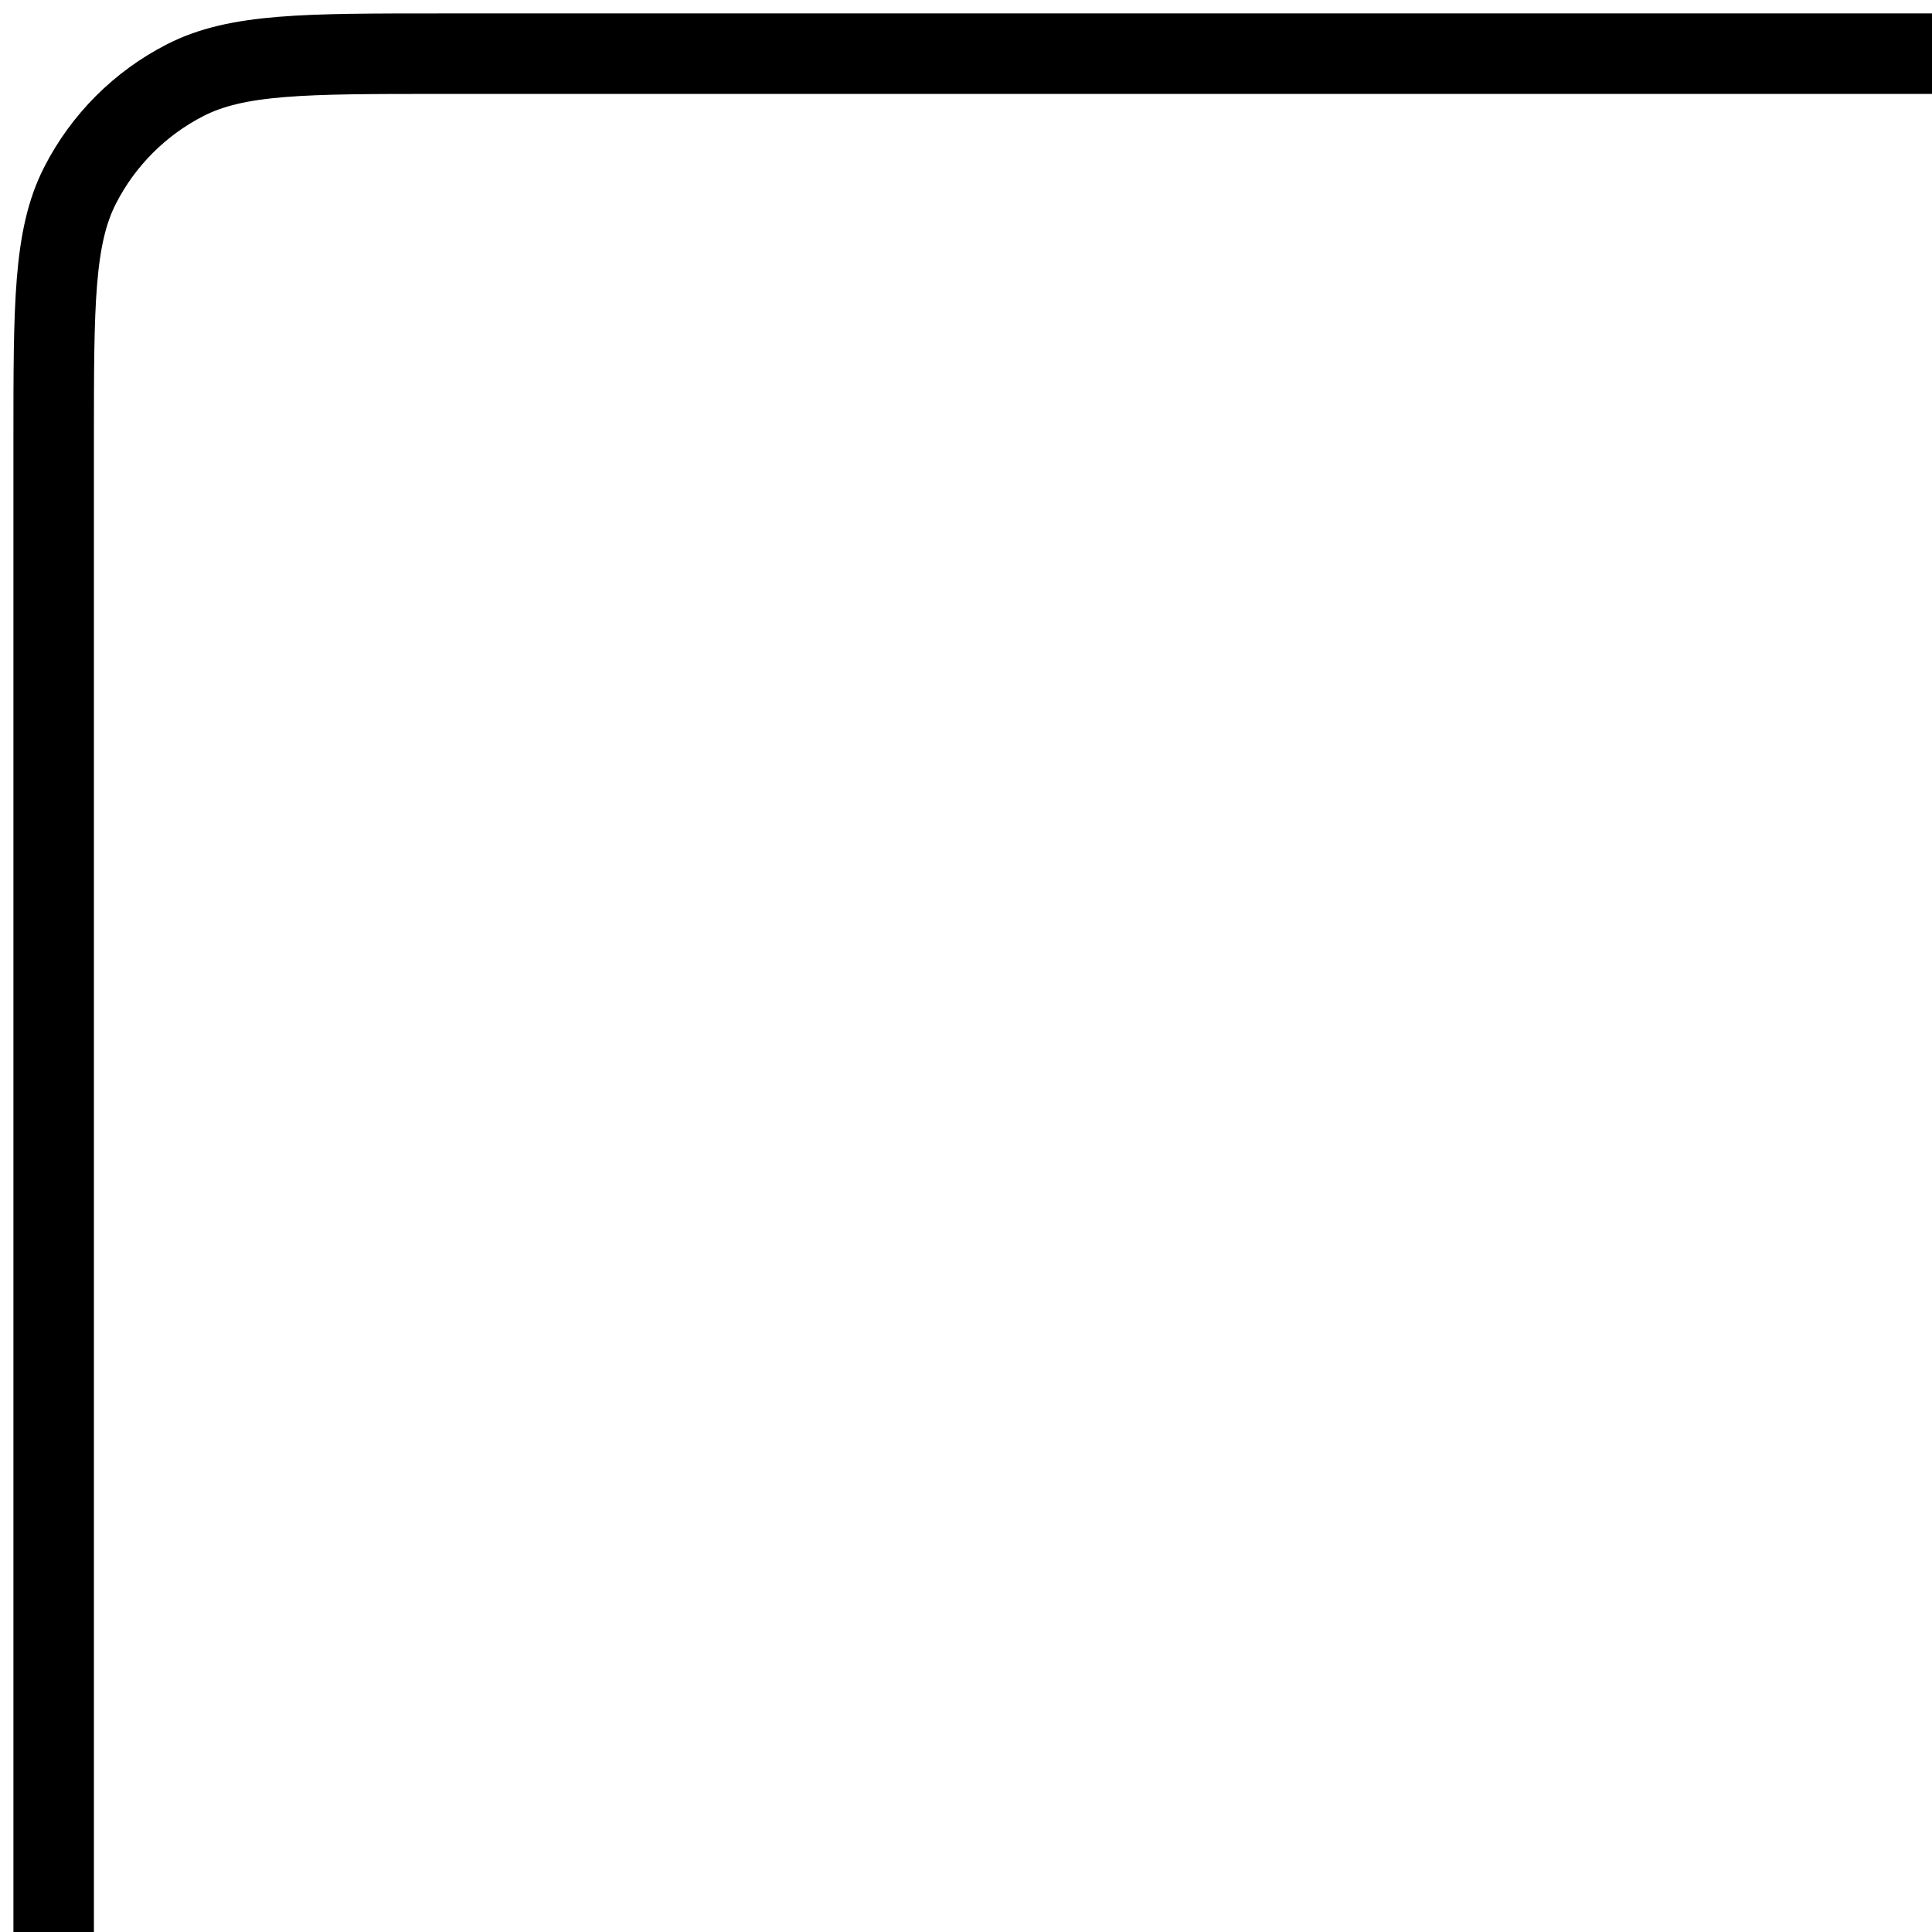 <svg width="72" height="72" viewBox="0 0 72 72" fill="none" xmlns="http://www.w3.org/2000/svg">
<path d="M72 2H16.4C11.36 2 8.839 2 6.914 2.981C5.221 3.844 3.844 5.221 2.981 6.914C2 8.839 2 11.36 2 16.4V72" stroke="black" stroke-width="3"/>
</svg>
